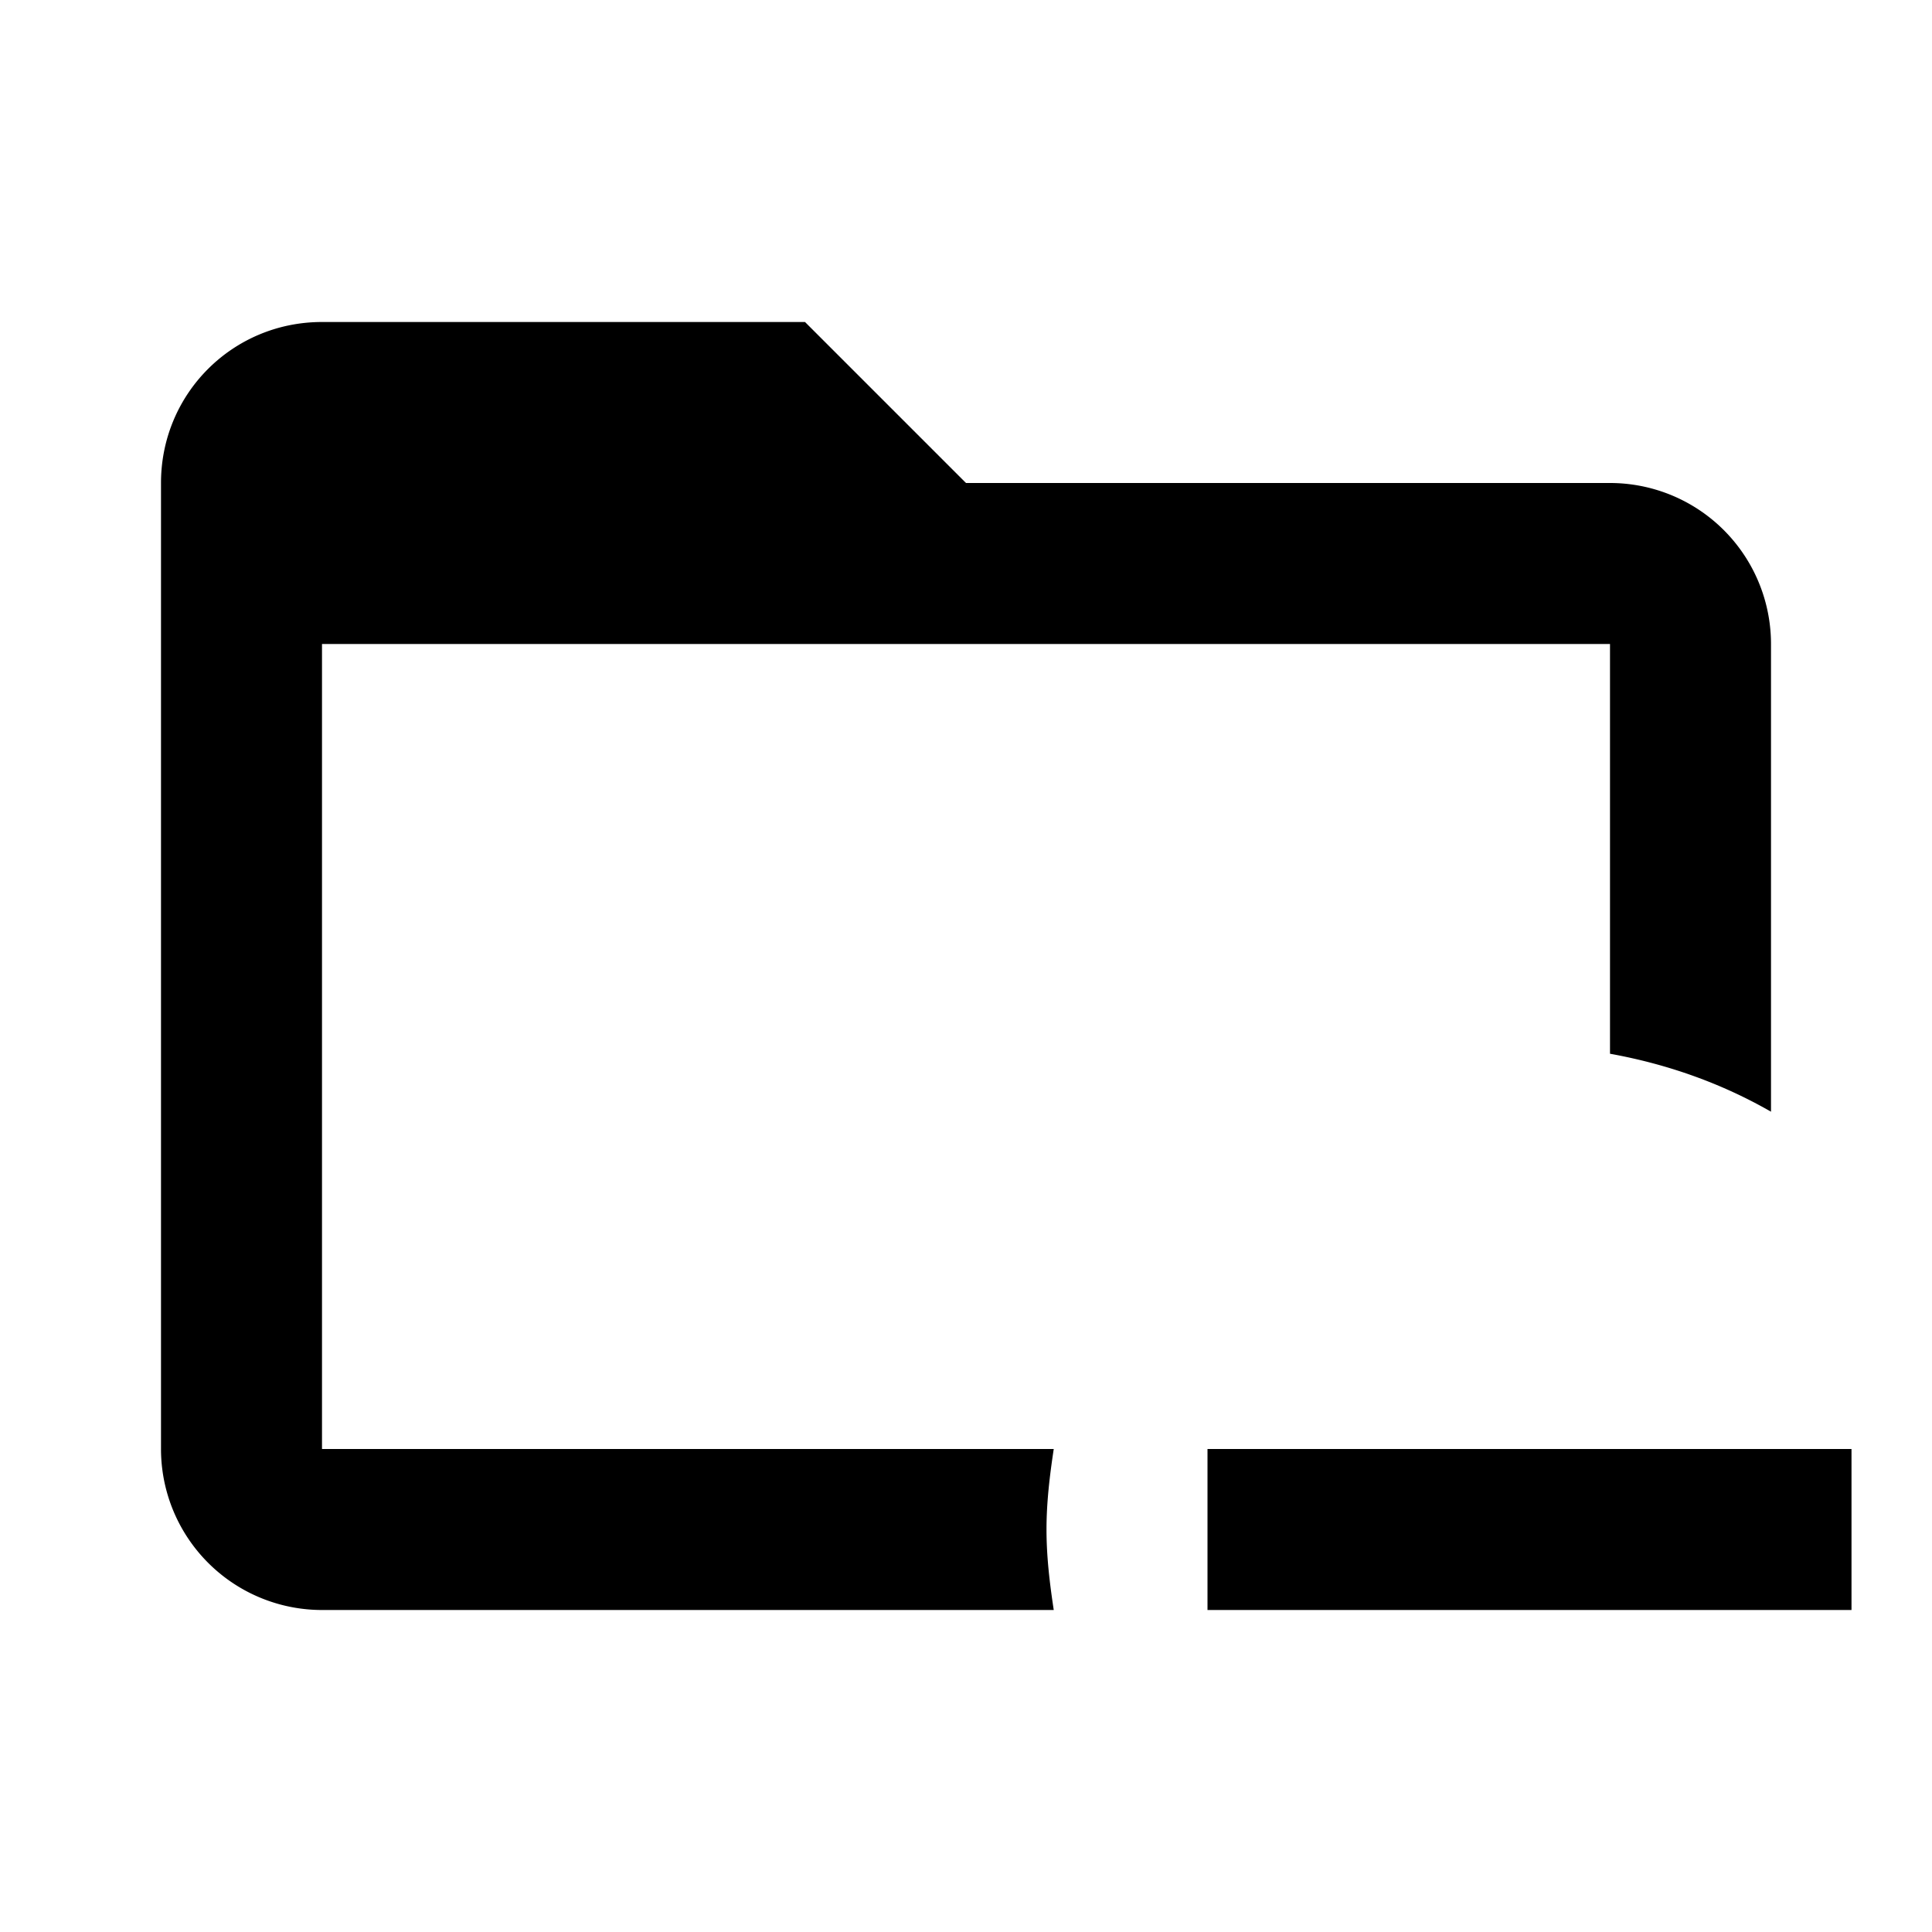 <svg xmlns="http://www.w3.org/2000/svg" viewBox="0 0 24 24"><path d="M4 4c-1.11 0-2 .89-2 2v12a2 2 0 0 0 2 2h9.09c-.05-.33-.09-.66-.09-1s.04-.67.09-1H4V8h16v5.09c.72.13 1.39.37 2 .72V8a2 2 0 0 0-2-2h-8l-2-2zm11 14v2h8v-2z"/></svg>